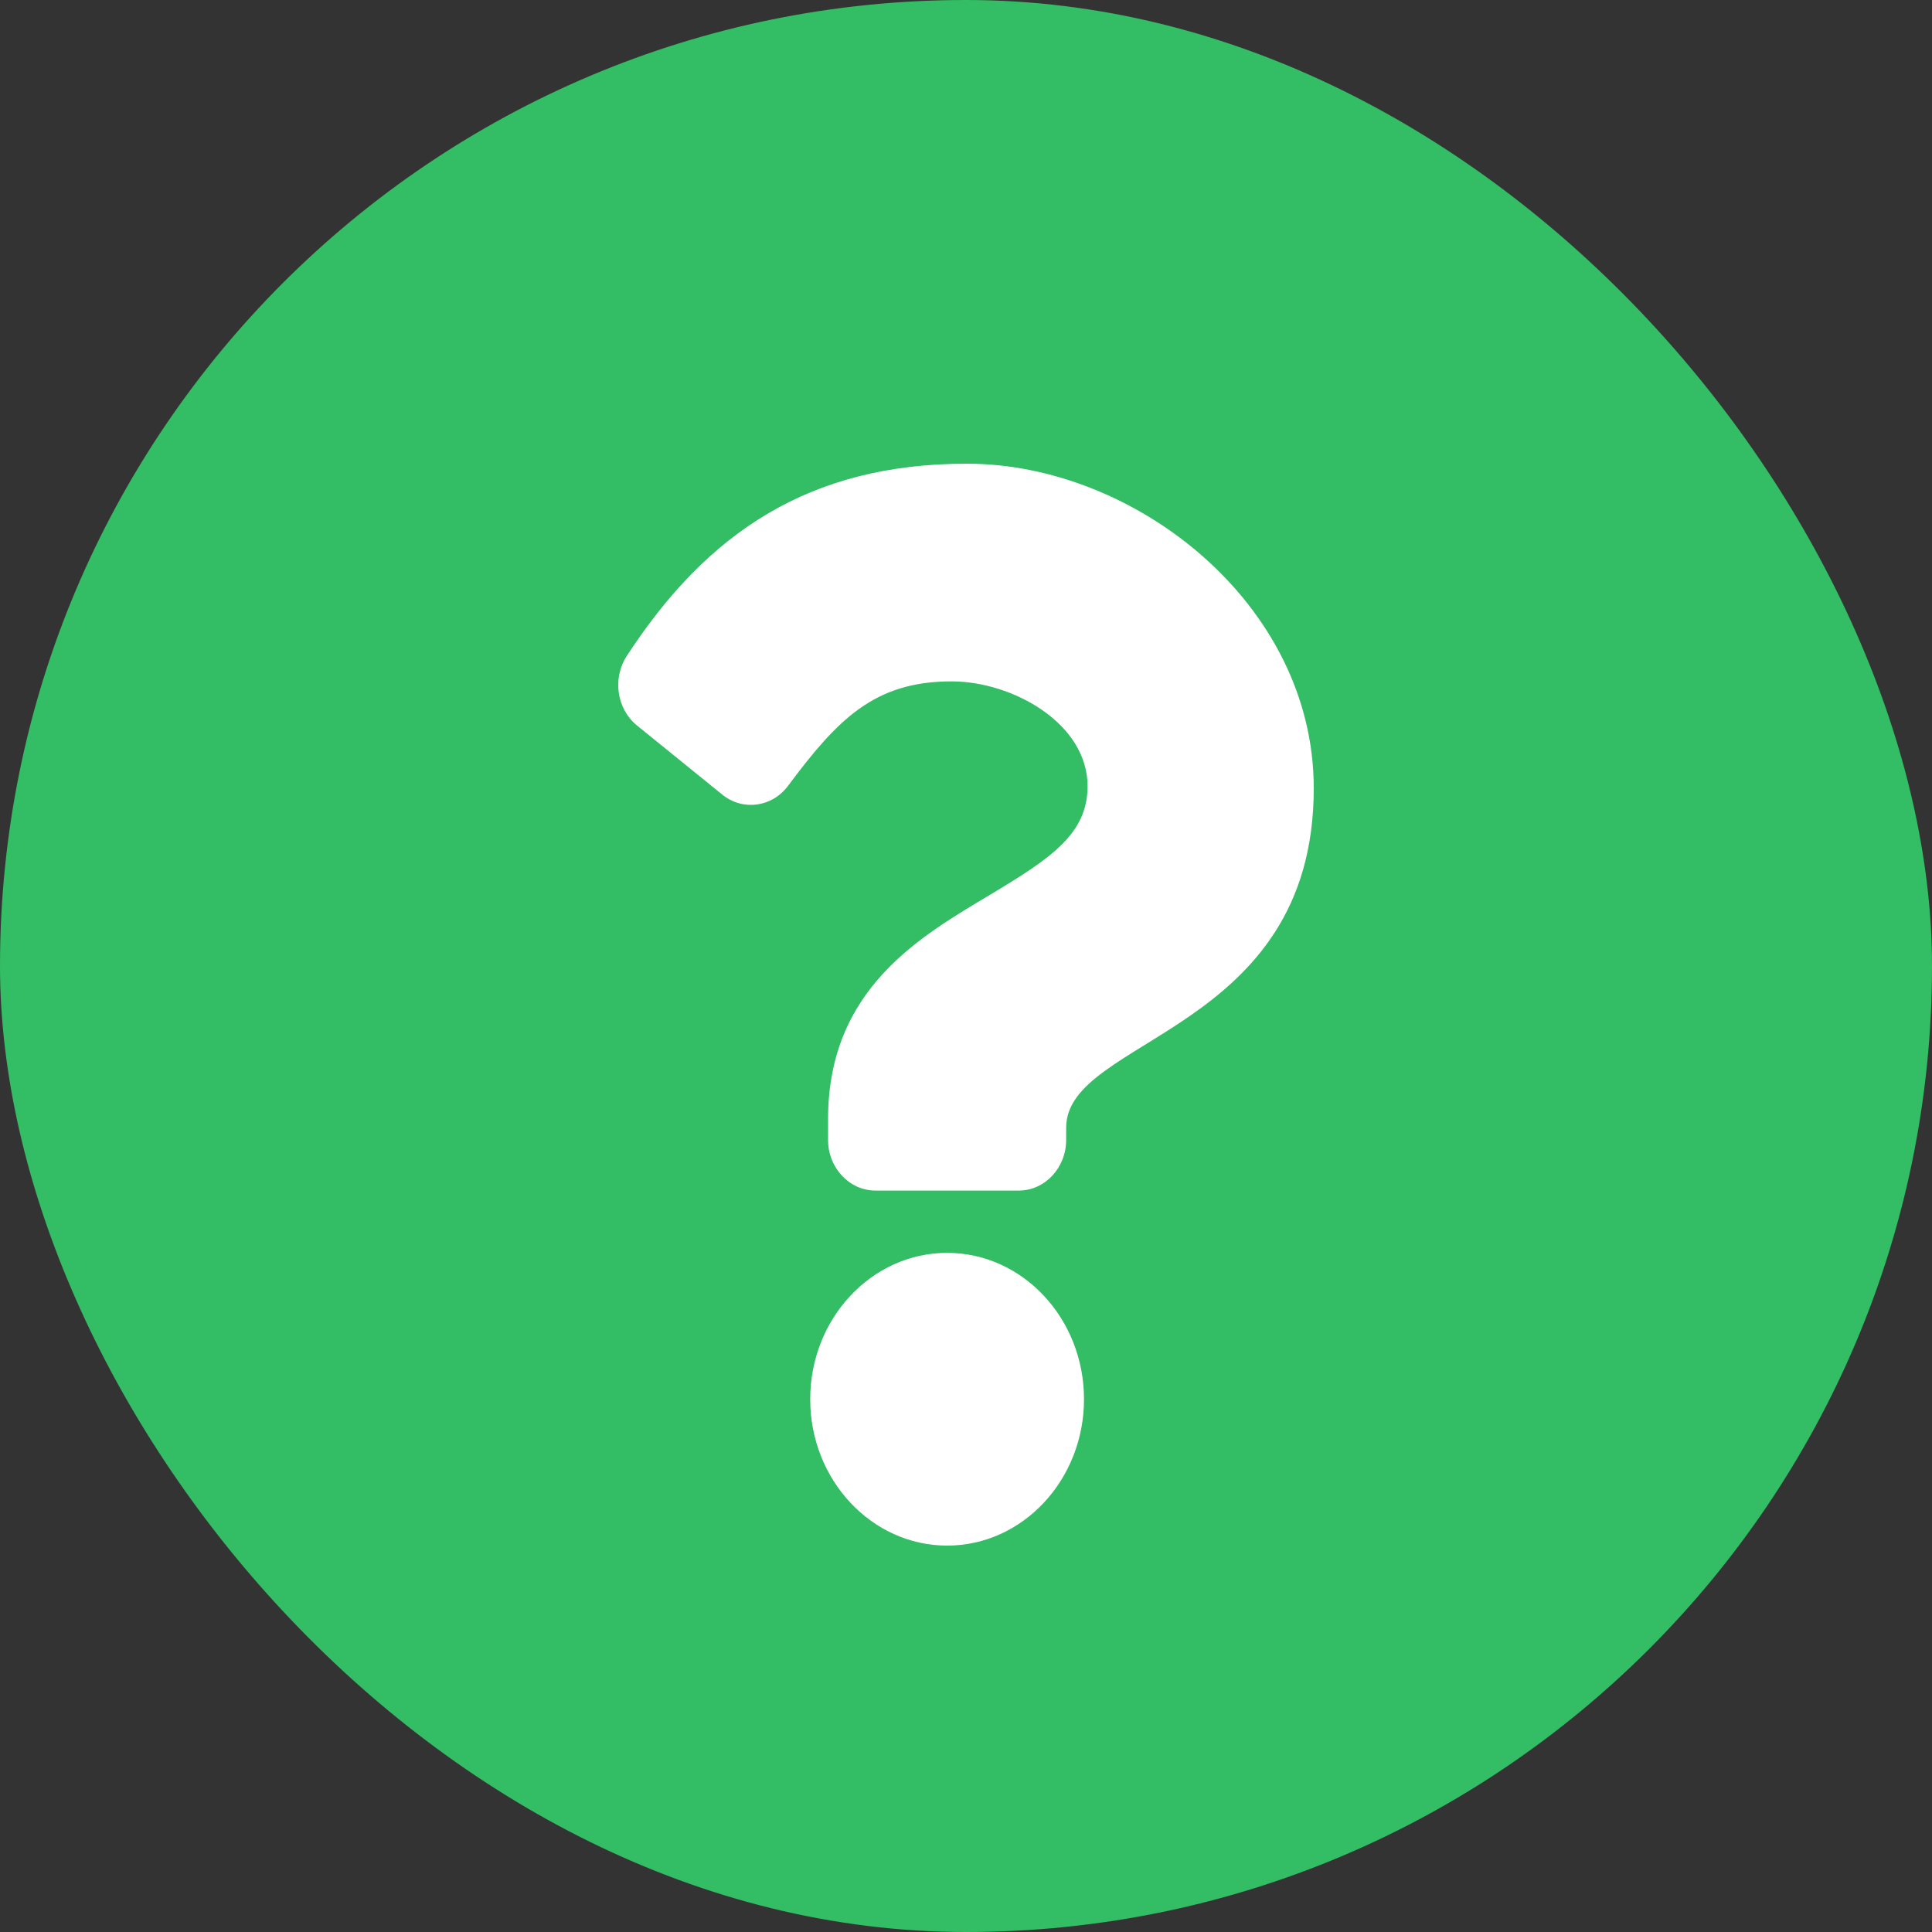 <svg width="25" height="25" viewBox="0 0 25 25" fill="none" xmlns="http://www.w3.org/2000/svg">
<rect x="0" y="0" width="25" height="25" fill="#333333" stroke="none"/>
<rect width="25" height="25" rx="12.5" fill="#33BD64"/>
<path d="M12.512 6C10.471 6 9.148 6.894 8.11 8.489C7.922 8.778 7.98 9.175 8.243 9.388L9.346 10.282C9.611 10.497 9.989 10.447 10.197 10.169C10.837 9.311 11.312 8.817 12.313 8.817C13.1 8.817 14.073 9.358 14.073 10.174C14.073 10.79 13.597 11.107 12.82 11.573C11.914 12.116 10.715 12.792 10.715 14.482V14.75C10.715 15.112 10.99 15.406 11.329 15.406H13.182C13.521 15.406 13.796 15.112 13.796 14.75V14.592C13.796 13.42 17 13.371 17 10.2C17 7.812 14.683 6 12.512 6ZM12.256 16.212C11.279 16.212 10.484 17.061 10.484 18.106C10.484 19.15 11.279 20 12.256 20C13.233 20 14.027 19.15 14.027 18.106C14.027 17.061 13.233 16.212 12.256 16.212Z" fill="white"/>
</svg>

